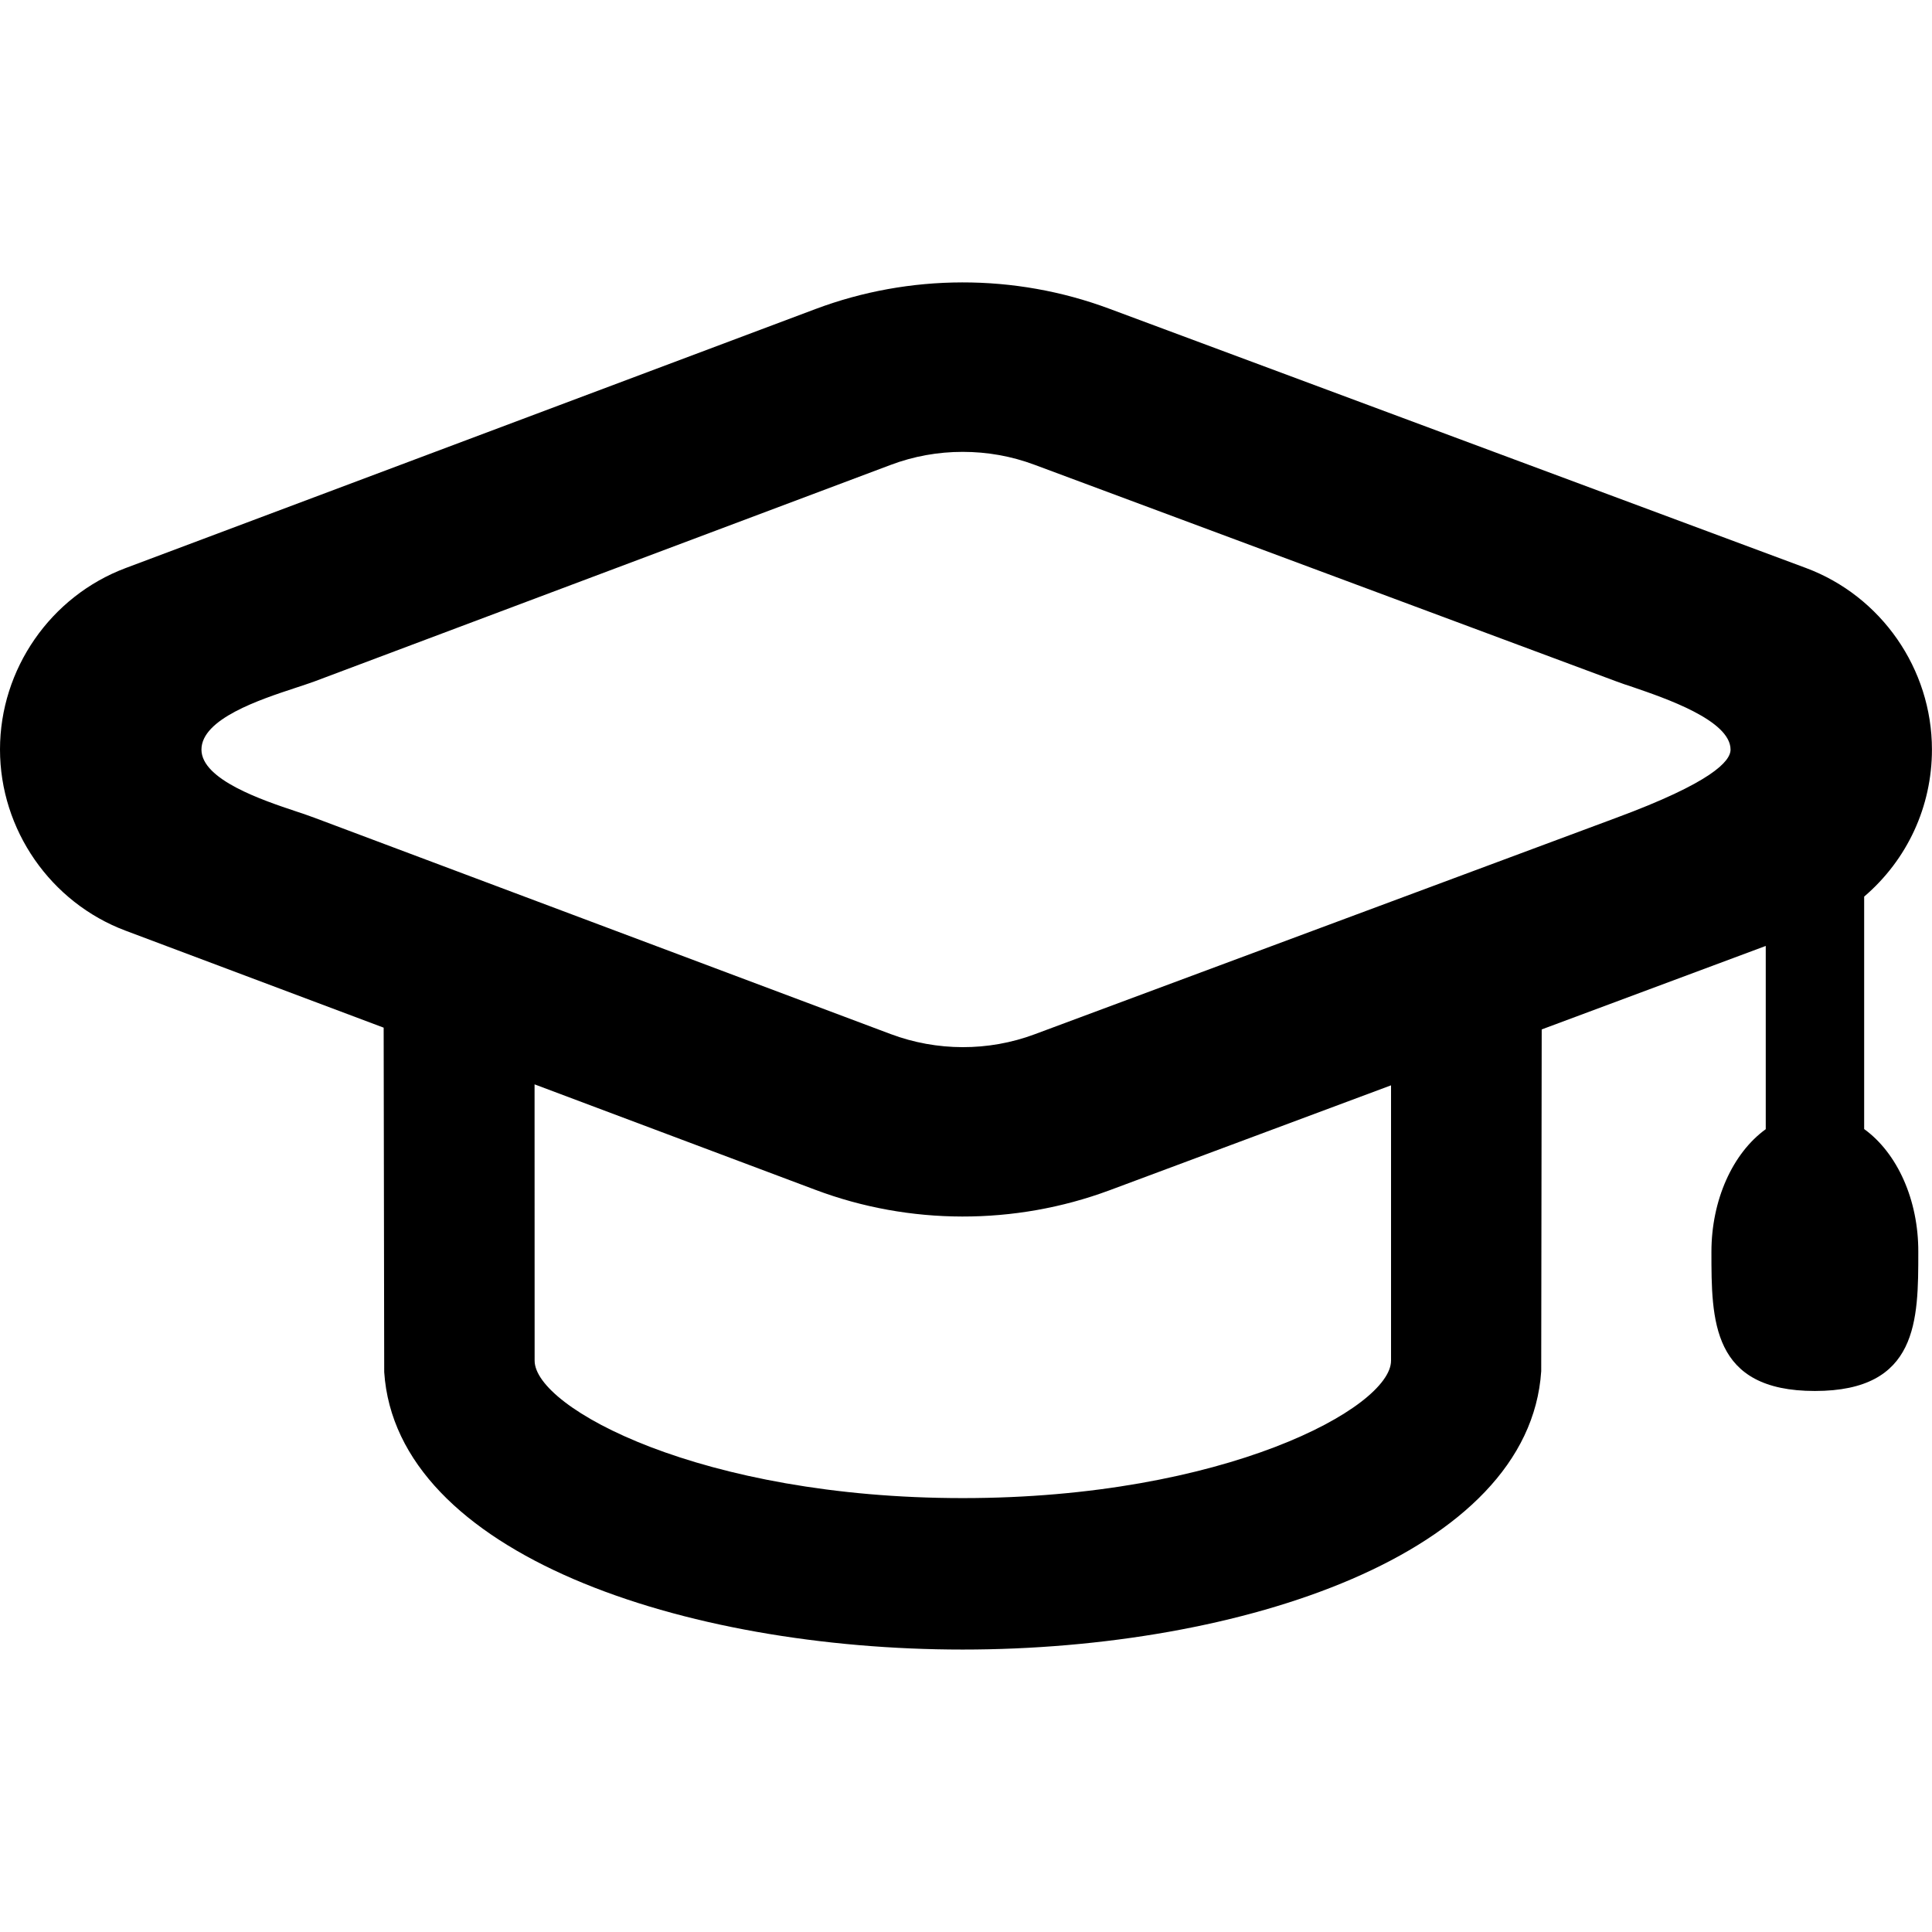 <?xml version="1.0" encoding="iso-8859-1"?>
<!-- Generator: Adobe Illustrator 16.0.0, SVG Export Plug-In . SVG Version: 6.00 Build 0)  -->
<!DOCTYPE svg PUBLIC "-//W3C//DTD SVG 1.1//EN" "http://www.w3.org/Graphics/SVG/1.1/DTD/svg11.dtd">
<svg version="1.1" id="Capa_1" xmlns="http://www.w3.org/2000/svg" xmlns:xlink="http://www.w3.org/1999/xlink" x="0px" y="0px"
	 width="31.725px" height="31.725px" viewBox="0 0 31.725 31.725" style="enable-background:new 0 0 31.725 31.725;"
	 xml:space="preserve">
<g>
	<path d="M30.611,18.54v-3.817c0.708-0.605,1.113-1.479,1.113-2.415c0-1.323-0.832-2.521-2.071-2.982L18.212,5.068
		c-1.55-0.577-3.276-0.574-4.822,0.007L2.063,9.328C0.83,9.791,0,10.988,0,12.307c0,1.317,0.83,2.514,2.063,2.976L6.3,16.875
		l0.009,5.655c0.197,2.99,4.928,4.557,9.499,4.557s9.302-1.564,9.5-4.571l0.008-5.612l3.679-1.371v3.009
		c-0.545,0.395-0.892,1.165-0.892,2.015c0,1.123,0,2.284,1.699,2.284c1.698,0,1.698-1.161,1.698-2.284
		C31.503,19.706,31.157,18.935,30.611,18.54z M8.778,17.806l4.612,1.732c1.545,0.582,3.274,0.584,4.825,0.009l4.627-1.725v4.521
		c0,0.773-2.738,2.257-7.032,2.257c-4.292,0-7.031-1.481-7.031-2.257L8.778,17.806L8.778,17.806z M14.625,16.98L5.168,13.43
		c-0.085-0.032-0.19-0.068-0.308-0.107c-0.542-0.181-1.552-0.518-1.552-1.014c0-0.506,0.964-0.822,1.539-1.012
		c0.123-0.04,0.232-0.077,0.321-0.109l9.455-3.553c0.381-0.144,0.78-0.215,1.185-0.215c0.404,0,0.799,0.07,1.177,0.211l9.551,3.556
		c0.077,0.029,0.172,0.062,0.278,0.096c0.52,0.179,1.603,0.544,1.603,1.026c0,0.194-0.317,0.543-1.882,1.122l-9.549,3.554
		C16.229,17.267,15.384,17.265,14.625,16.98z"/>
</g>
<g>
</g>
<g>
</g>
<g>
</g>
<g>
</g>
<g>
</g>
<g>
</g>
<g>
</g>
<g>
</g>
<g>
</g>
<g>
</g>
<g>
</g>
<g>
</g>
<g>
</g>
<g>
</g>
<g>
</g>
</svg>
